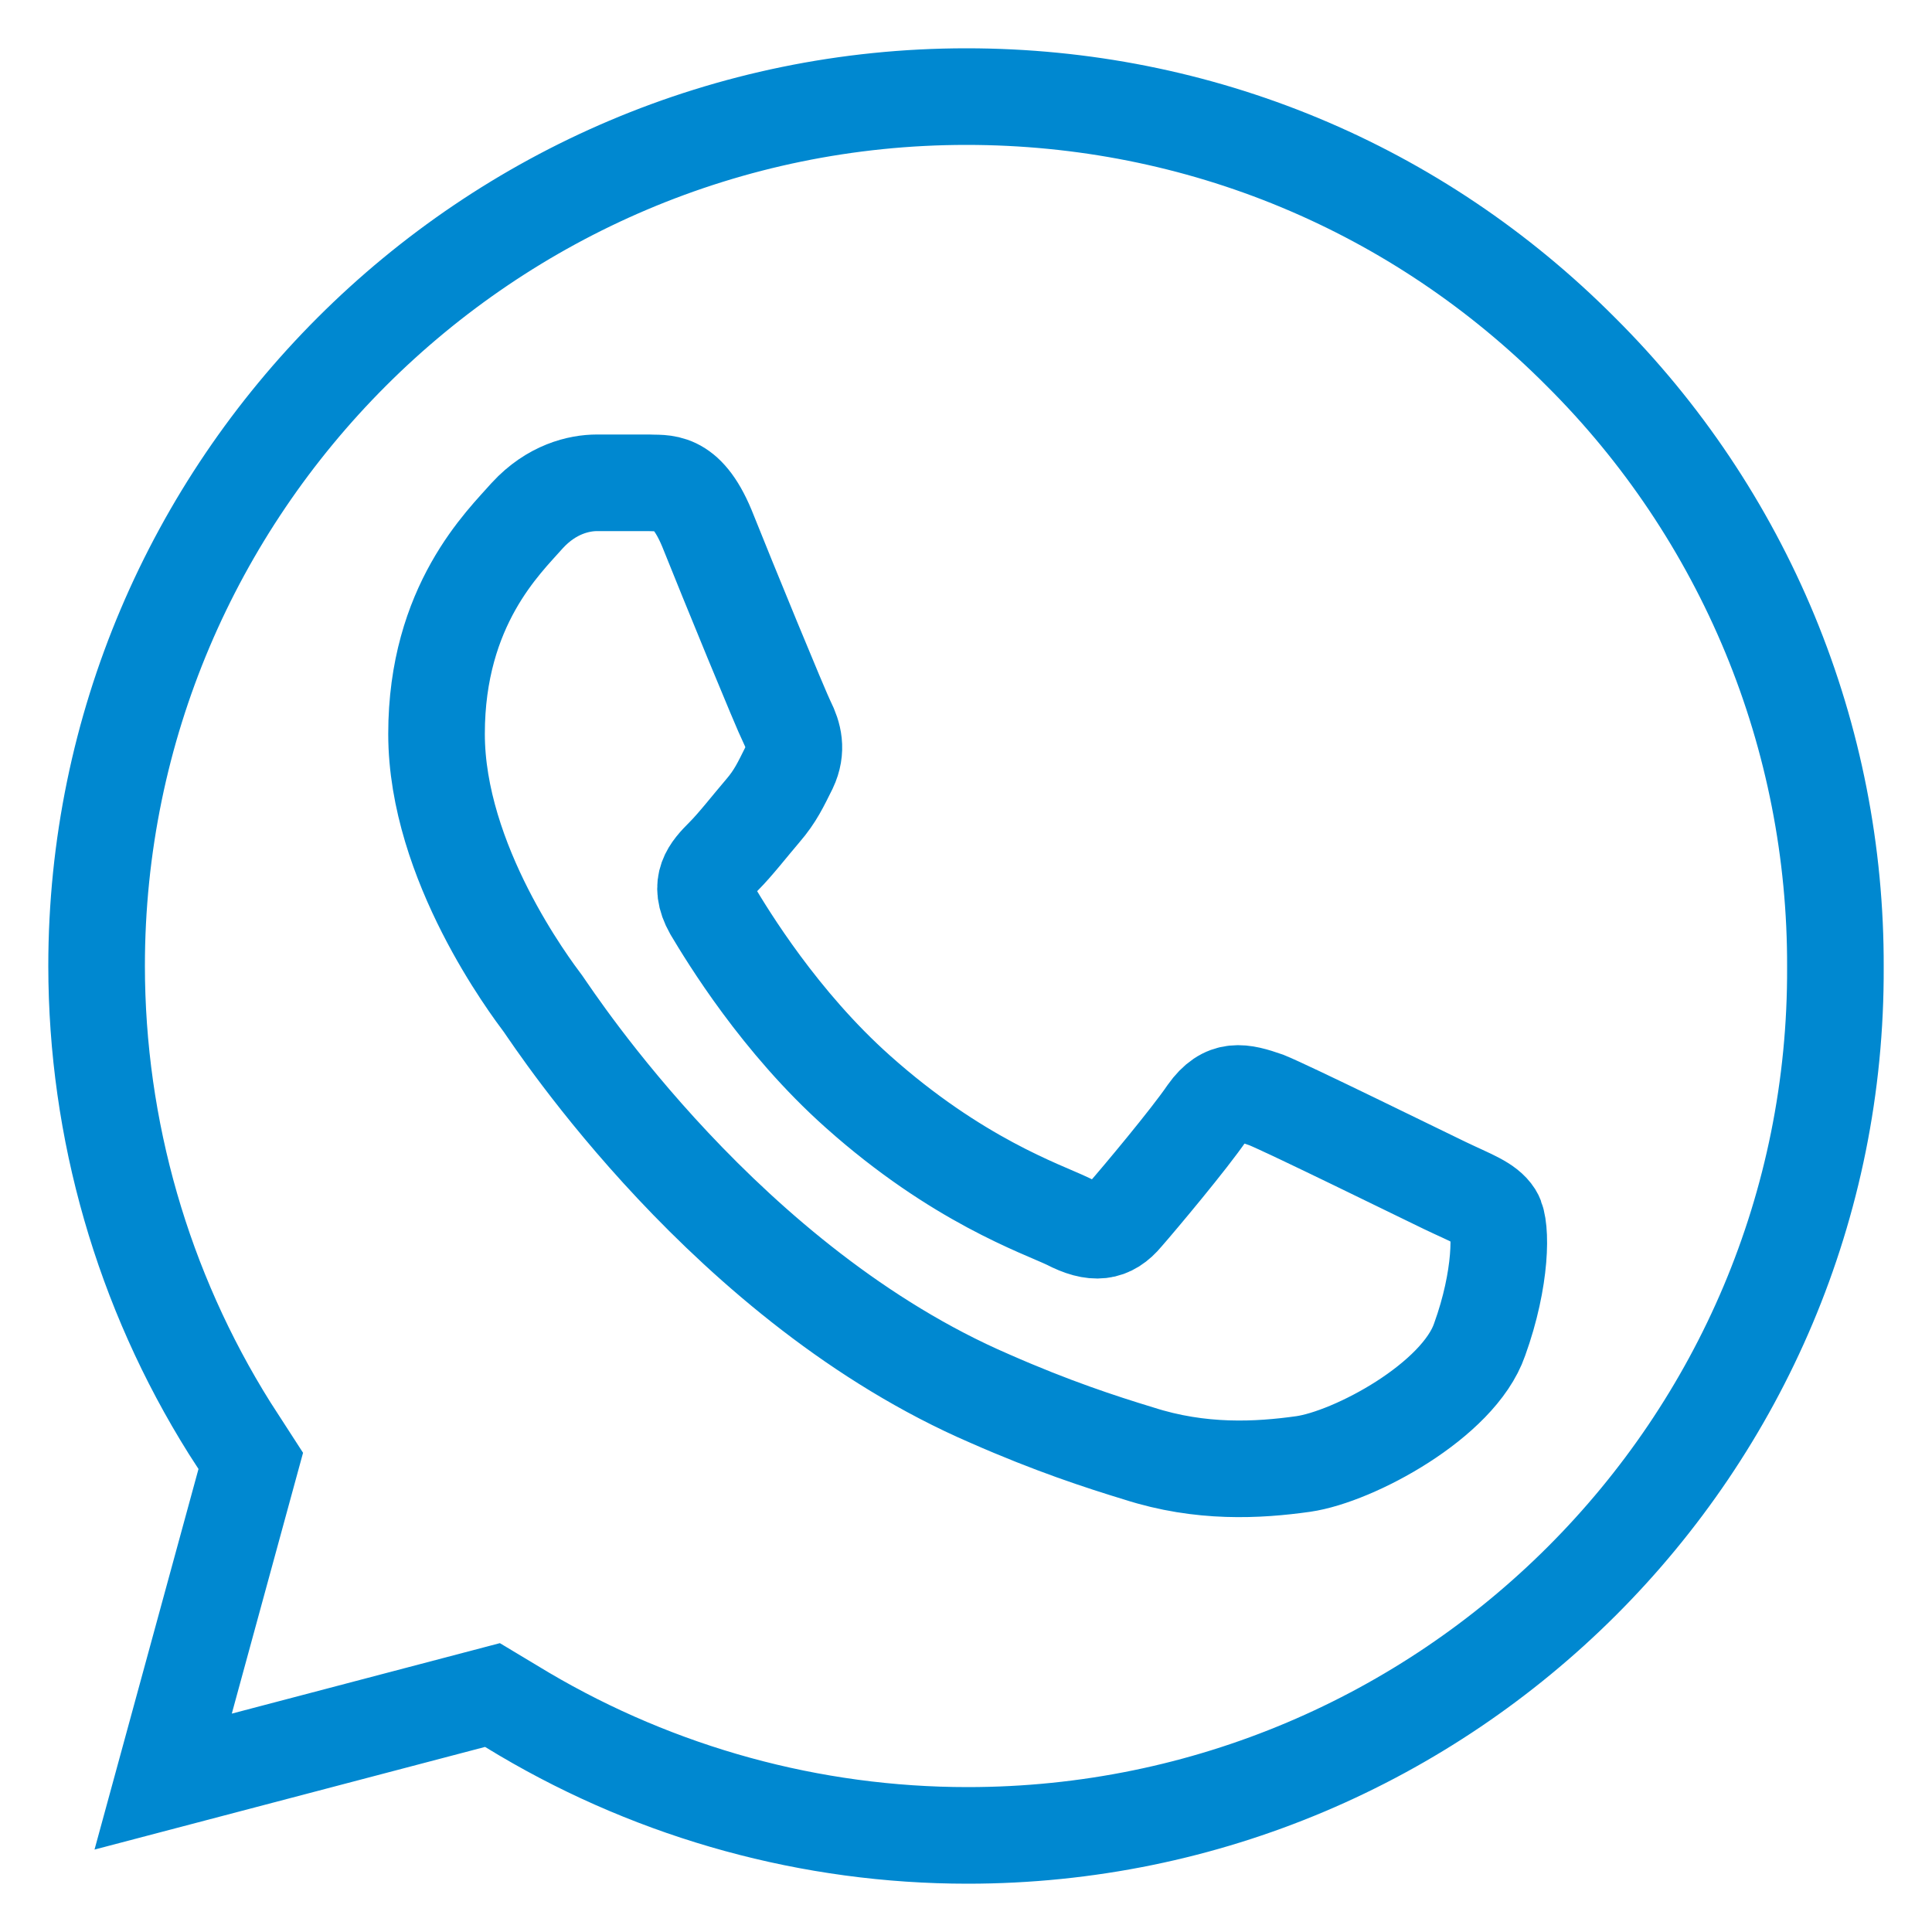 <svg width="20" height="20" viewBox="0 0 20 20" fill="none" xmlns="http://www.w3.org/2000/svg">
<path d="M10.016 19C8.399 19 6.814 18.563 5.426 17.744L5.098 17.547L1.689 18.443L2.596 15.123L2.377 14.784C1.478 13.35 1.001 11.692 1 10C1 5.041 5.044 1 10.005 1C12.41 1 14.672 1.939 16.366 3.643C17.205 4.478 17.869 5.47 18.322 6.563C18.774 7.656 19.004 8.828 19 10.011C19.022 14.97 14.978 19 10.016 19ZM14.956 12.272C14.683 12.141 13.35 11.485 13.109 11.387C12.858 11.3 12.683 11.256 12.497 11.518C12.311 11.791 11.798 12.403 11.645 12.578C11.492 12.763 11.328 12.785 11.055 12.643C10.781 12.512 9.907 12.217 8.88 11.3C8.071 10.579 7.535 9.694 7.372 9.421C7.219 9.148 7.35 9.006 7.492 8.864C7.612 8.744 7.765 8.547 7.896 8.394C8.027 8.242 8.082 8.121 8.169 7.947C8.257 7.761 8.213 7.608 8.148 7.477C8.082 7.346 7.535 6.013 7.317 5.467C7.098 4.943 6.869 5.008 6.705 4.998H6.18C5.995 4.998 5.71 5.063 5.459 5.336C5.219 5.609 4.519 6.265 4.519 7.597C4.519 8.93 5.492 10.218 5.623 10.393C5.754 10.579 7.535 13.309 10.246 14.478C10.891 14.762 11.393 14.926 11.787 15.046C12.432 15.254 13.022 15.221 13.492 15.155C14.016 15.079 15.098 14.5 15.317 13.867C15.546 13.233 15.546 12.698 15.47 12.578C15.393 12.457 15.229 12.403 14.956 12.272Z" stroke="#0088D0"/>
</svg>

